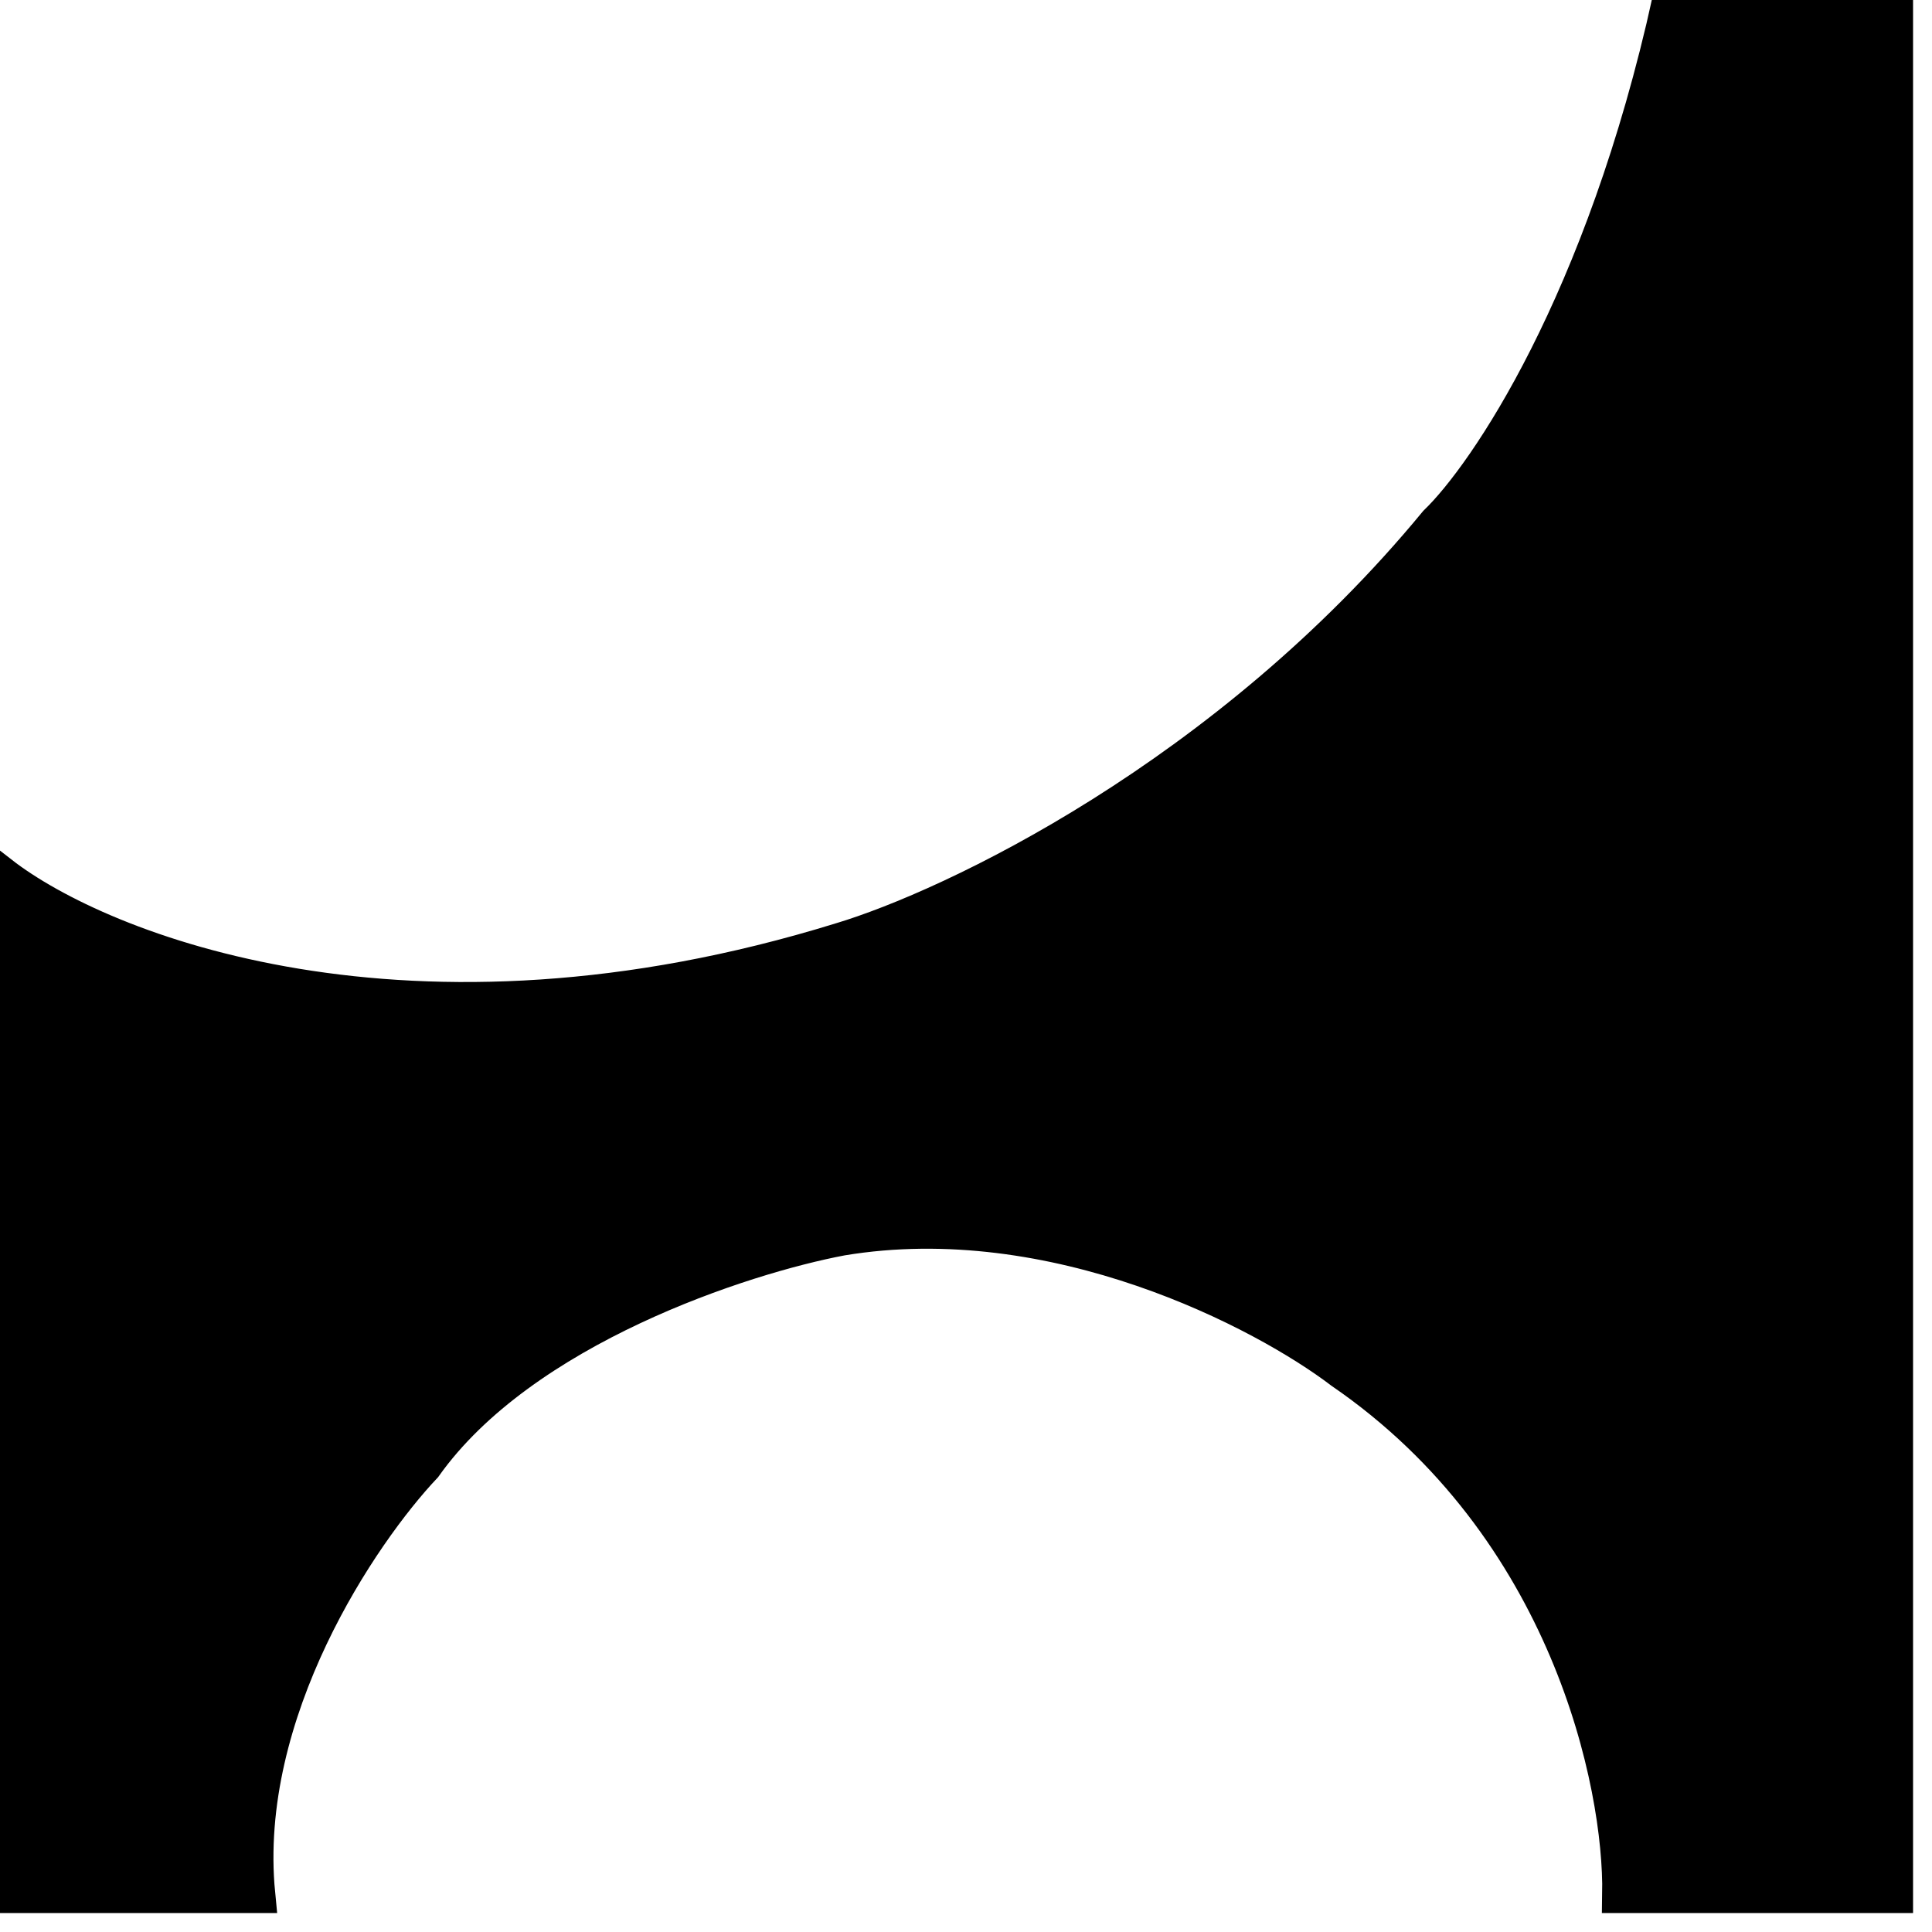 <svg width="51" height="51" viewBox="0 0 51 51" fill="none" xmlns="http://www.w3.org/2000/svg">
<path d="M0 23.088V50H6.765C6.294 45.176 9.51 40.441 11.177 38.676C13.765 35.029 19.608 33.137 22.206 32.647C27.853 31.706 33.382 34.608 35.441 36.176C41.441 40.294 42.843 47.108 42.794 50H50V0H44.118C42.353 8 39.265 12.549 37.941 13.823C32.412 20.529 25.147 23.971 22.206 24.853C10.794 28.382 2.647 25.147 0 23.088Z" fill="black" stroke="black"/>
</svg>
